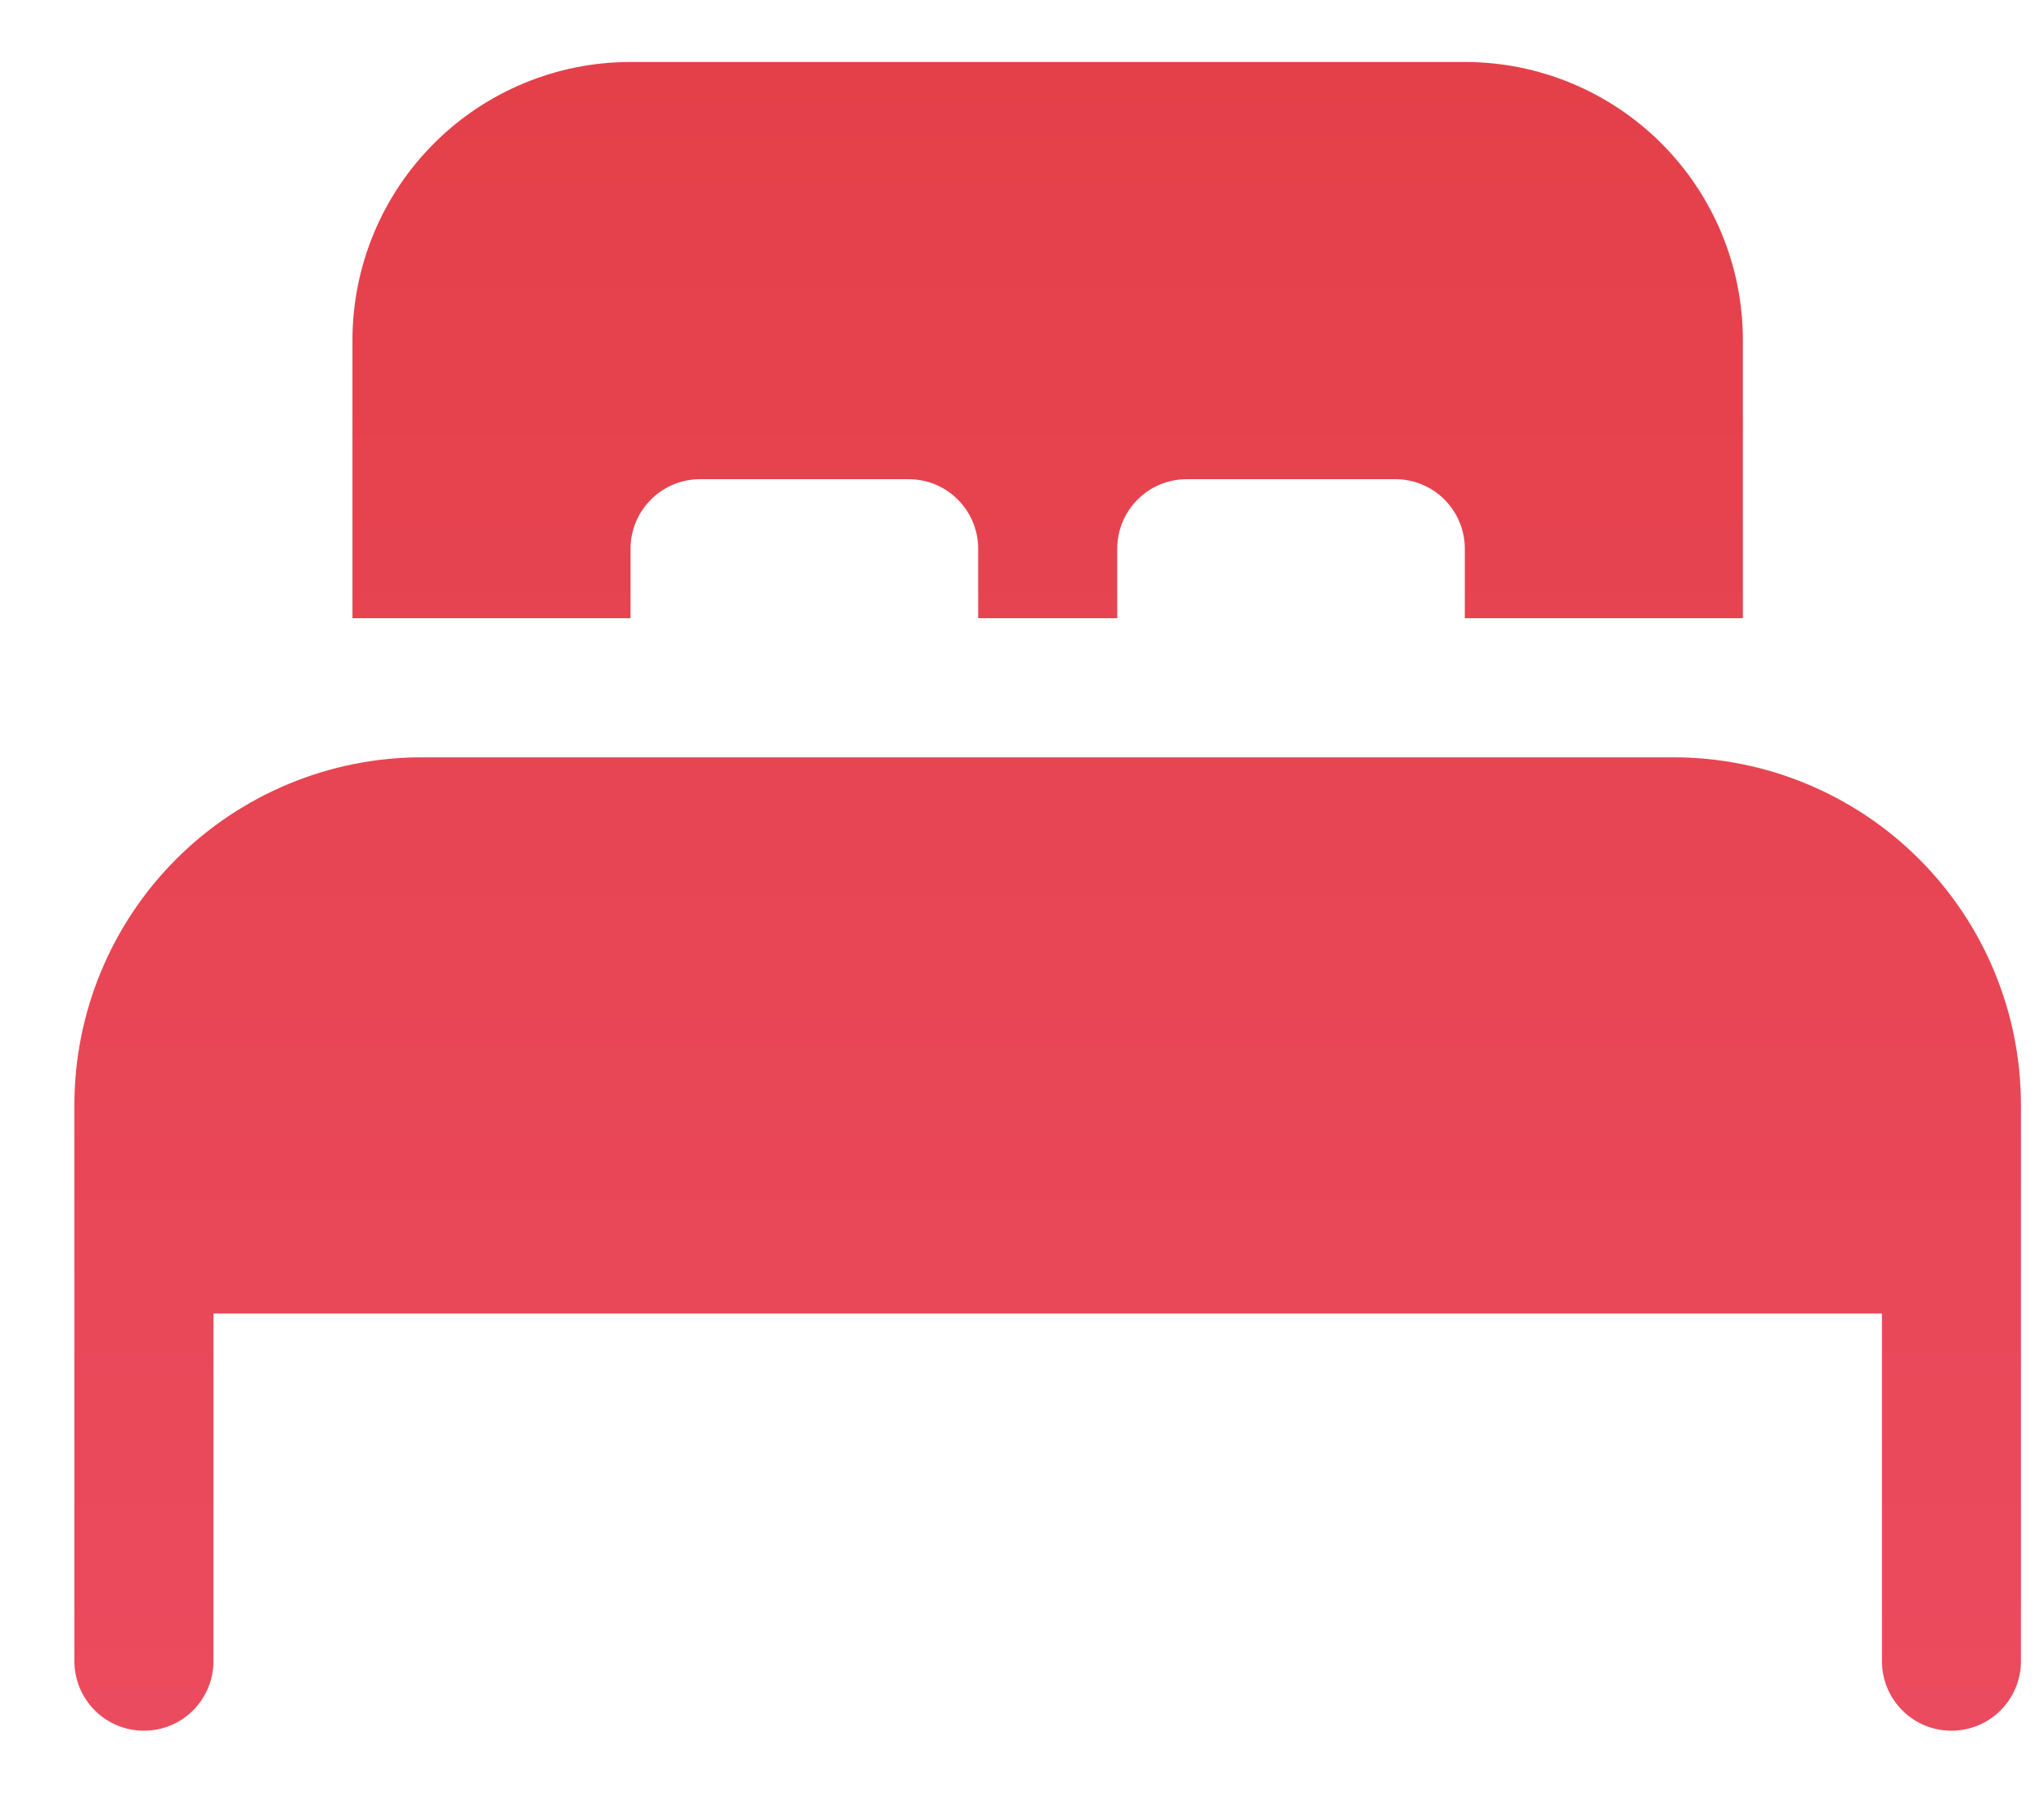 <svg width="25" height="22" viewBox="0 0 25 22" fill="none" xmlns="http://www.w3.org/2000/svg">
<path d="M11.964 7.56H13.665V6.71C13.665 6.485 13.754 6.268 13.914 6.109C14.073 5.949 14.289 5.86 14.515 5.86H17.066C17.291 5.86 17.508 5.949 17.667 6.109C17.826 6.268 17.916 6.485 17.916 6.71V7.56H21.317V4.159C21.317 3.257 20.959 2.392 20.321 1.754C19.683 1.116 18.818 0.758 17.916 0.758H7.712C6.81 0.758 5.945 1.116 5.308 1.754C4.67 2.392 4.311 3.257 4.311 4.159V7.56H7.712V6.71C7.712 6.485 7.802 6.268 7.962 6.109C8.121 5.949 8.337 5.86 8.563 5.86H11.114C11.339 5.86 11.555 5.949 11.715 6.109C11.874 6.268 11.964 6.485 11.964 6.71V7.56ZM5.162 9.261C4.034 9.261 2.953 9.709 2.155 10.506C1.358 11.303 0.91 12.385 0.91 13.512V20.315C0.91 20.54 1 20.756 1.159 20.916C1.319 21.076 1.535 21.165 1.76 21.165C1.986 21.165 2.202 21.076 2.362 20.916C2.521 20.756 2.611 20.54 2.611 20.315V16.063H23.018V20.315C23.018 20.54 23.107 20.756 23.267 20.916C23.426 21.076 23.642 21.165 23.868 21.165C24.093 21.165 24.31 21.076 24.469 20.916C24.629 20.756 24.718 20.54 24.718 20.315V13.512C24.718 12.385 24.27 11.303 23.473 10.506C22.676 9.709 21.594 9.261 20.467 9.261H5.162Z" fill="url(#paint0_linear_171_4492)"/>
<defs>
<linearGradient id="paint0_linear_171_4492" x1="12.814" y1="0.758" x2="12.814" y2="21.165" gradientUnits="userSpaceOnUse">
<stop stop-color="#E4404A"/>
<stop offset="1" stop-color="#EB4B5E"/>
</linearGradient>
</defs>
</svg>
